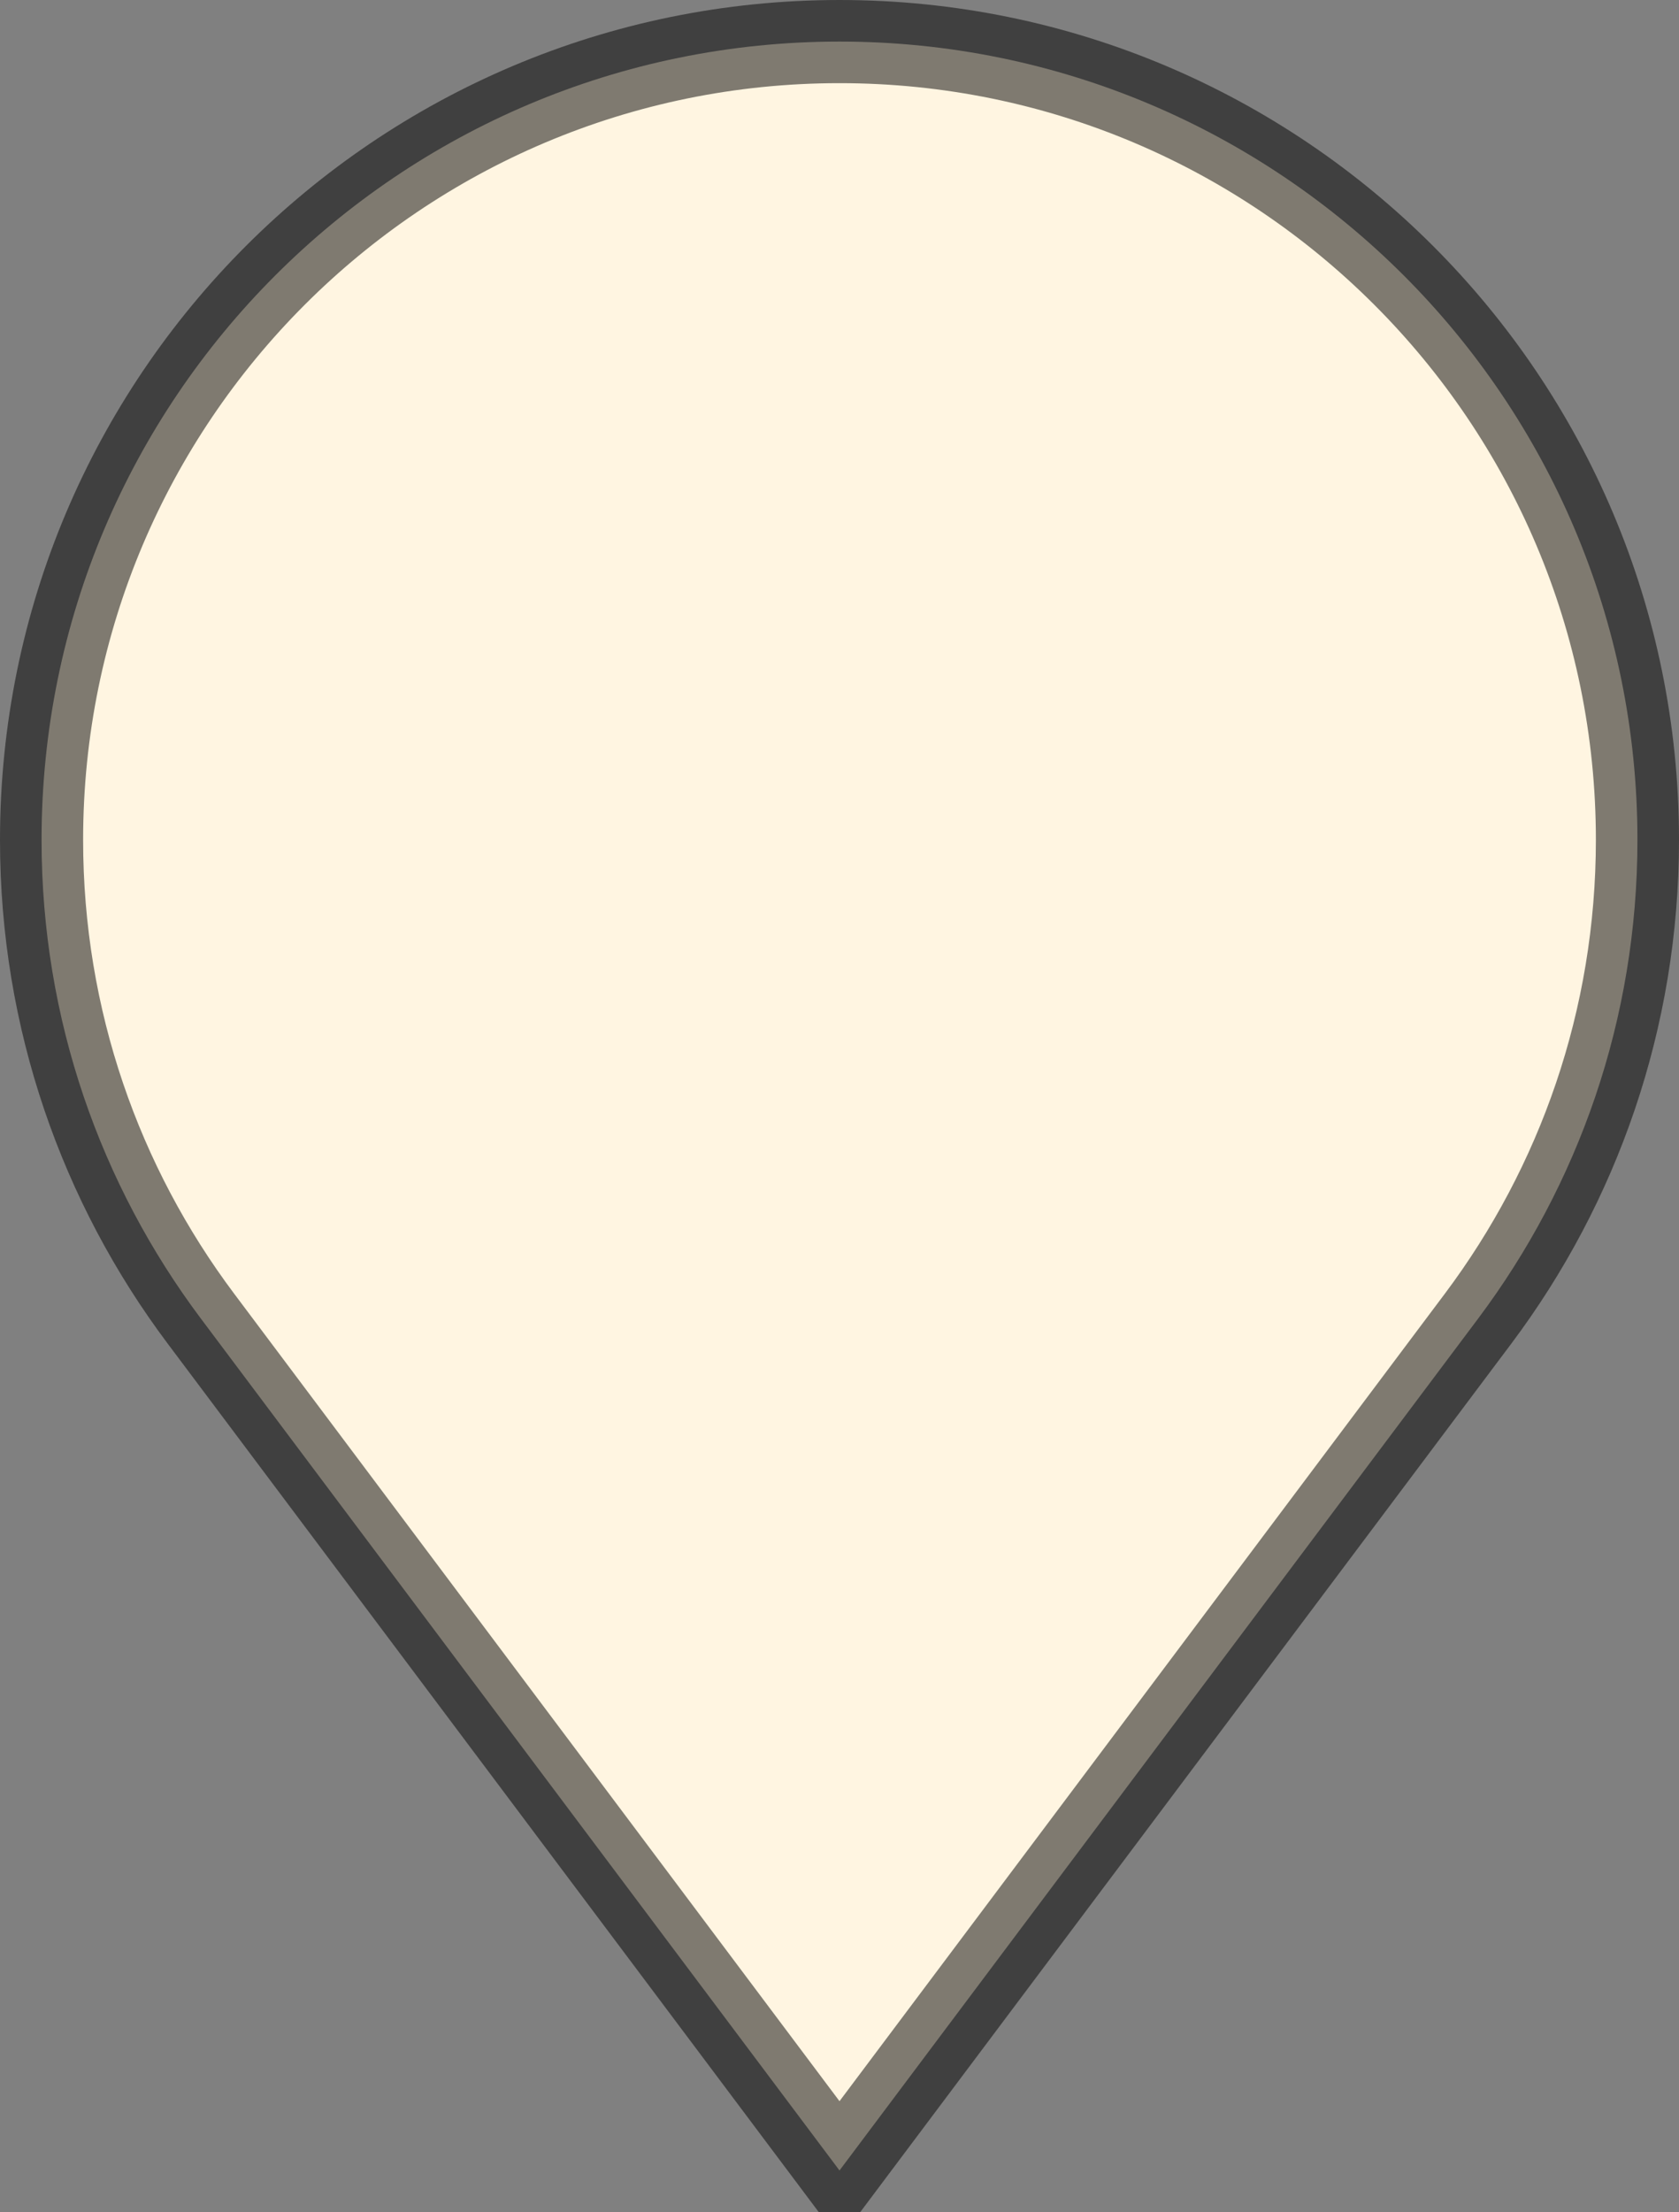 <?xml version="1.0" encoding="utf-8"?>
<!-- Generator: Adobe Illustrator 16.0.0, SVG Export Plug-In . SVG Version: 6.00 Build 0)  -->
<!DOCTYPE svg PUBLIC "-//W3C//DTD SVG 1.1//EN" "http://www.w3.org/Graphics/SVG/1.1/DTD/svg11.dtd">
<svg version="1.1" id="Layer_1" xmlns="http://www.w3.org/2000/svg" xmlns:xlink="http://www.w3.org/1999/xlink" x="0px" y="0px"
	 width="404px" height="532px" viewBox="54 -10 404 532" xml:space="preserve">
<rect x="54" y="-10" width="404" height="532" fill="#808080" stroke="none"/>
<!-- <path fill="#1881EB" stroke="#000" stroke-width="10px"  d="M256,0C149.969,0,64,85.969,64,192c0,43.188,14.25,83,38.313,115.094L256,512l153.688-204.906
	C433.75,275,448,235.188,448,192C448,85.969,362.031,0,256,0z"/> -->
  <path fill="#fff5e1" stroke="rgba(0,0,0,.5)" stroke-width="20px" stroke-linecap="round" d="M256,0C149.969,0,64,85.969,64,192c0,43.188,14.25,83,38.313,115.094L256,512l153.688-204.906
	C433.75,275,448,235.188,448,192C448,85.969,362.031,0,256,0z"/>
</svg>
